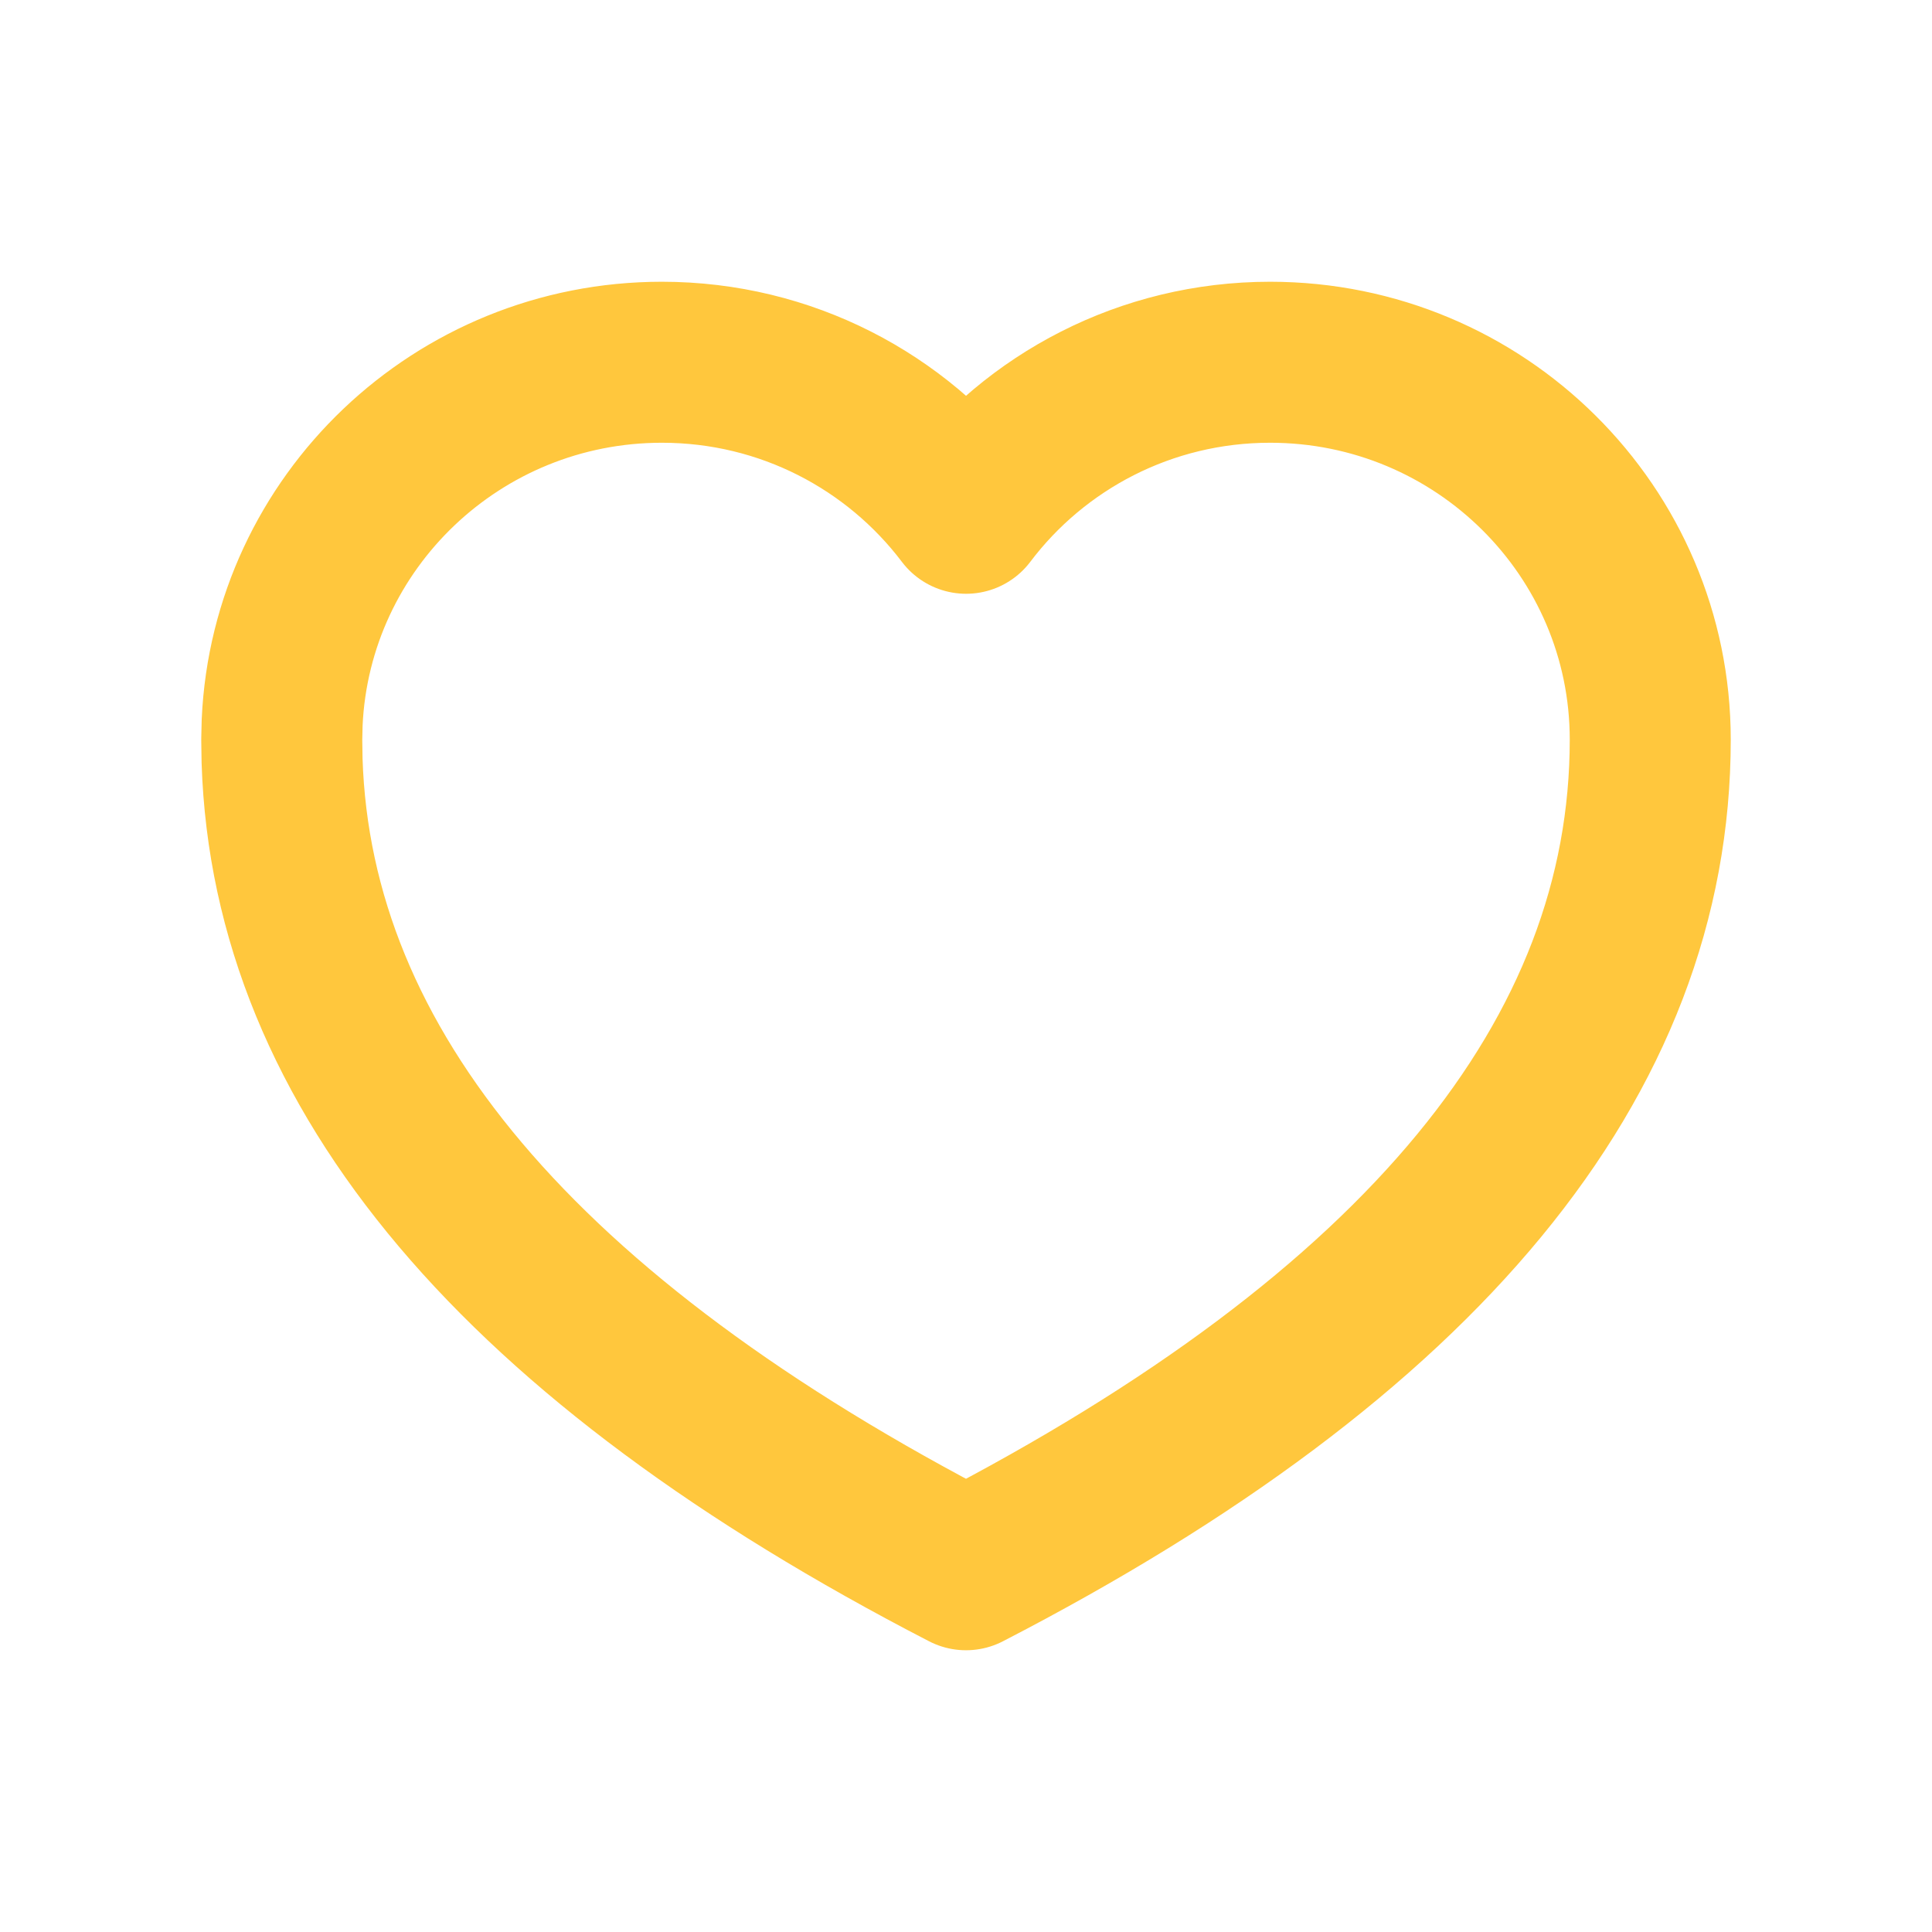 <?xml version="1.0" encoding="UTF-8"?>
<svg width="24px" height="24px" viewBox="0 0 24 24" version="1.1" xmlns="http://www.w3.org/2000/svg" xmlns:xlink="http://www.w3.org/1999/xlink">
    <!-- Generator: Sketch 57.1 (83088) - https://sketch.com -->
    <title>Icon-Beauty</title>
    <desc>Created with Sketch.</desc>
    <g id="Design" stroke="none" stroke-width="1" fill="none" fill-rule="evenodd">
        <g id="Icons-/-Money-/-24x24-Note">
            <rect id="Rectangle" x="0" y="0" width="24" height="24"></rect>
            <path d="M15.778,4.5 C18.386,4.5 20.5,6.599 20.5,9.188 L20.5,9.188 C20.5,13.136 17.667,16.574 12,19.5 C6.459,16.639 3.627,13.289 3.504,9.45 L3.5,9.188 L3.505,8.973 C3.618,6.484 5.687,4.5 8.222,4.5 C9.767,4.5 11.139,5.237 12.001,6.376 C12.861,5.237 14.233,4.5 15.778,4.5 Z" id="Combined-Shape" stroke="#FFC73D" stroke-width="2" stroke-linejoin="round"></path>
        </g>
    </g>
</svg>